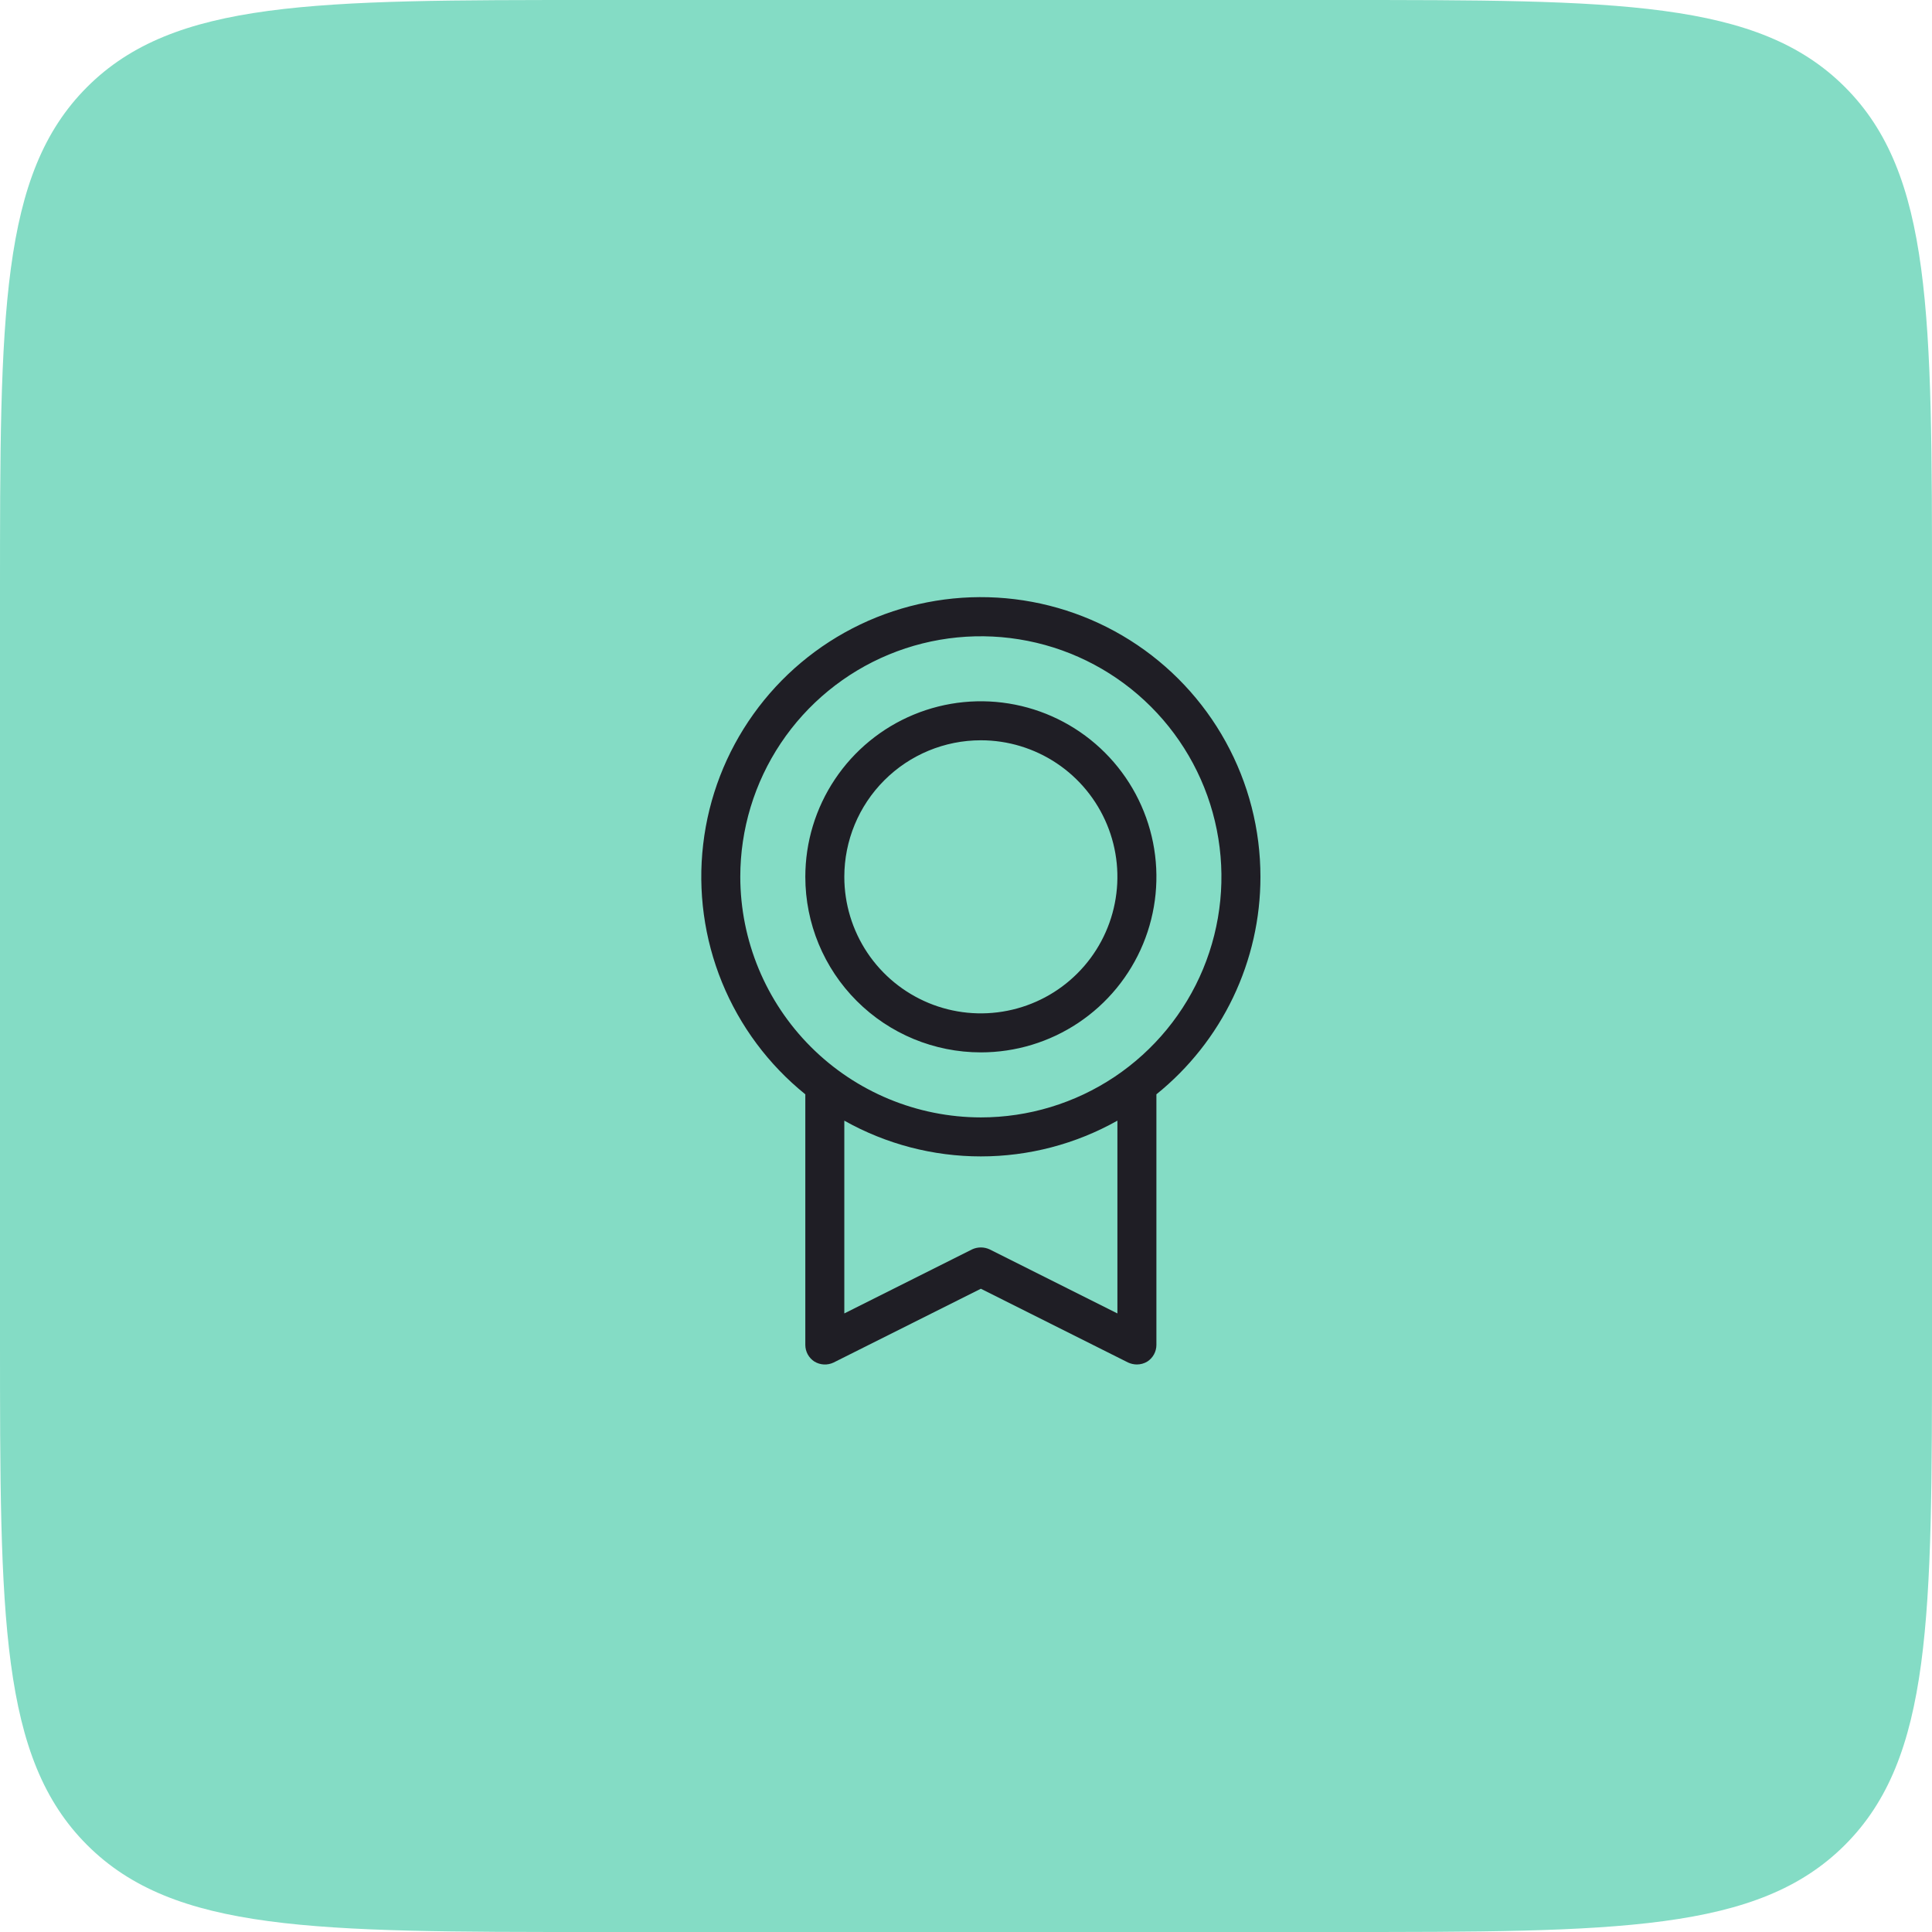 <svg width="65" height="65" viewBox="0 0 65 65" fill="none" xmlns="http://www.w3.org/2000/svg">
<path d="M0 20C0 10.572 0 5.858 2.929 2.929C5.858 0 10.572 0 20 0H45C54.428 0 59.142 0 62.071 2.929C65 5.858 65 10.572 65 20V45C65 54.428 65 59.142 62.071 62.071C59.142 65 54.428 65 45 65H20C10.572 65 5.858 65 2.929 62.071C0 59.142 0 54.428 0 45V20Z" fill="#84DCC5"/>
<path d="M42.406 29.5C42.407 27.911 42.005 26.347 41.237 24.955C40.47 23.563 39.362 22.388 38.018 21.54C36.674 20.692 35.136 20.199 33.55 20.106C31.963 20.013 30.378 20.324 28.944 21.009C27.51 21.695 26.273 22.732 25.349 24.025C24.424 25.318 23.842 26.824 23.658 28.403C23.473 29.981 23.691 31.581 24.292 33.053C24.893 34.524 25.857 35.819 27.094 36.817V45.25C27.094 45.361 27.123 45.47 27.176 45.568C27.23 45.665 27.306 45.748 27.4 45.808C27.496 45.867 27.606 45.9 27.718 45.906C27.831 45.912 27.944 45.889 28.045 45.841L33 43.358L37.955 45.841C38.047 45.883 38.148 45.906 38.25 45.906C38.373 45.906 38.495 45.872 38.6 45.808C38.694 45.748 38.77 45.665 38.824 45.568C38.877 45.47 38.906 45.361 38.906 45.25V36.817C39.999 35.936 40.881 34.822 41.487 33.556C42.092 32.289 42.407 30.904 42.406 29.5ZM24.906 29.5C24.906 27.899 25.381 26.334 26.27 25.003C27.16 23.672 28.424 22.635 29.903 22.022C31.382 21.41 33.009 21.25 34.579 21.562C36.149 21.874 37.591 22.645 38.723 23.777C39.855 24.909 40.626 26.351 40.938 27.921C41.251 29.491 41.09 31.118 40.478 32.597C39.865 34.076 38.828 35.34 37.497 36.23C36.166 37.119 34.601 37.594 33 37.594C30.854 37.591 28.797 36.737 27.28 35.22C25.763 33.703 24.909 31.646 24.906 29.5ZM37.594 44.189L33.295 42.034C33.203 41.991 33.102 41.969 33 41.969C32.898 41.969 32.797 41.991 32.705 42.034L28.406 44.189V37.703C29.809 38.492 31.391 38.906 33 38.906C34.609 38.906 36.191 38.492 37.594 37.703V44.189ZM33 35.406C34.168 35.406 35.31 35.06 36.281 34.411C37.253 33.762 38.01 32.839 38.457 31.76C38.904 30.681 39.021 29.493 38.793 28.348C38.565 27.202 38.002 26.15 37.176 25.324C36.35 24.498 35.298 23.935 34.152 23.707C33.007 23.479 31.819 23.596 30.74 24.043C29.661 24.49 28.738 25.247 28.089 26.219C27.44 27.19 27.094 28.332 27.094 29.5C27.094 31.066 27.716 32.569 28.824 33.676C29.931 34.784 31.434 35.406 33 35.406ZM33 24.906C33.909 24.906 34.797 25.176 35.552 25.68C36.308 26.185 36.896 26.903 37.244 27.742C37.592 28.581 37.683 29.505 37.505 30.396C37.328 31.287 36.891 32.106 36.248 32.748C35.606 33.391 34.787 33.828 33.896 34.005C33.005 34.183 32.081 34.092 31.242 33.744C30.403 33.396 29.685 32.808 29.18 32.052C28.676 31.297 28.406 30.409 28.406 29.5C28.406 28.282 28.89 27.113 29.752 26.252C30.613 25.39 31.782 24.906 33 24.906Z" fill="#1F1E25"/>
</svg>
